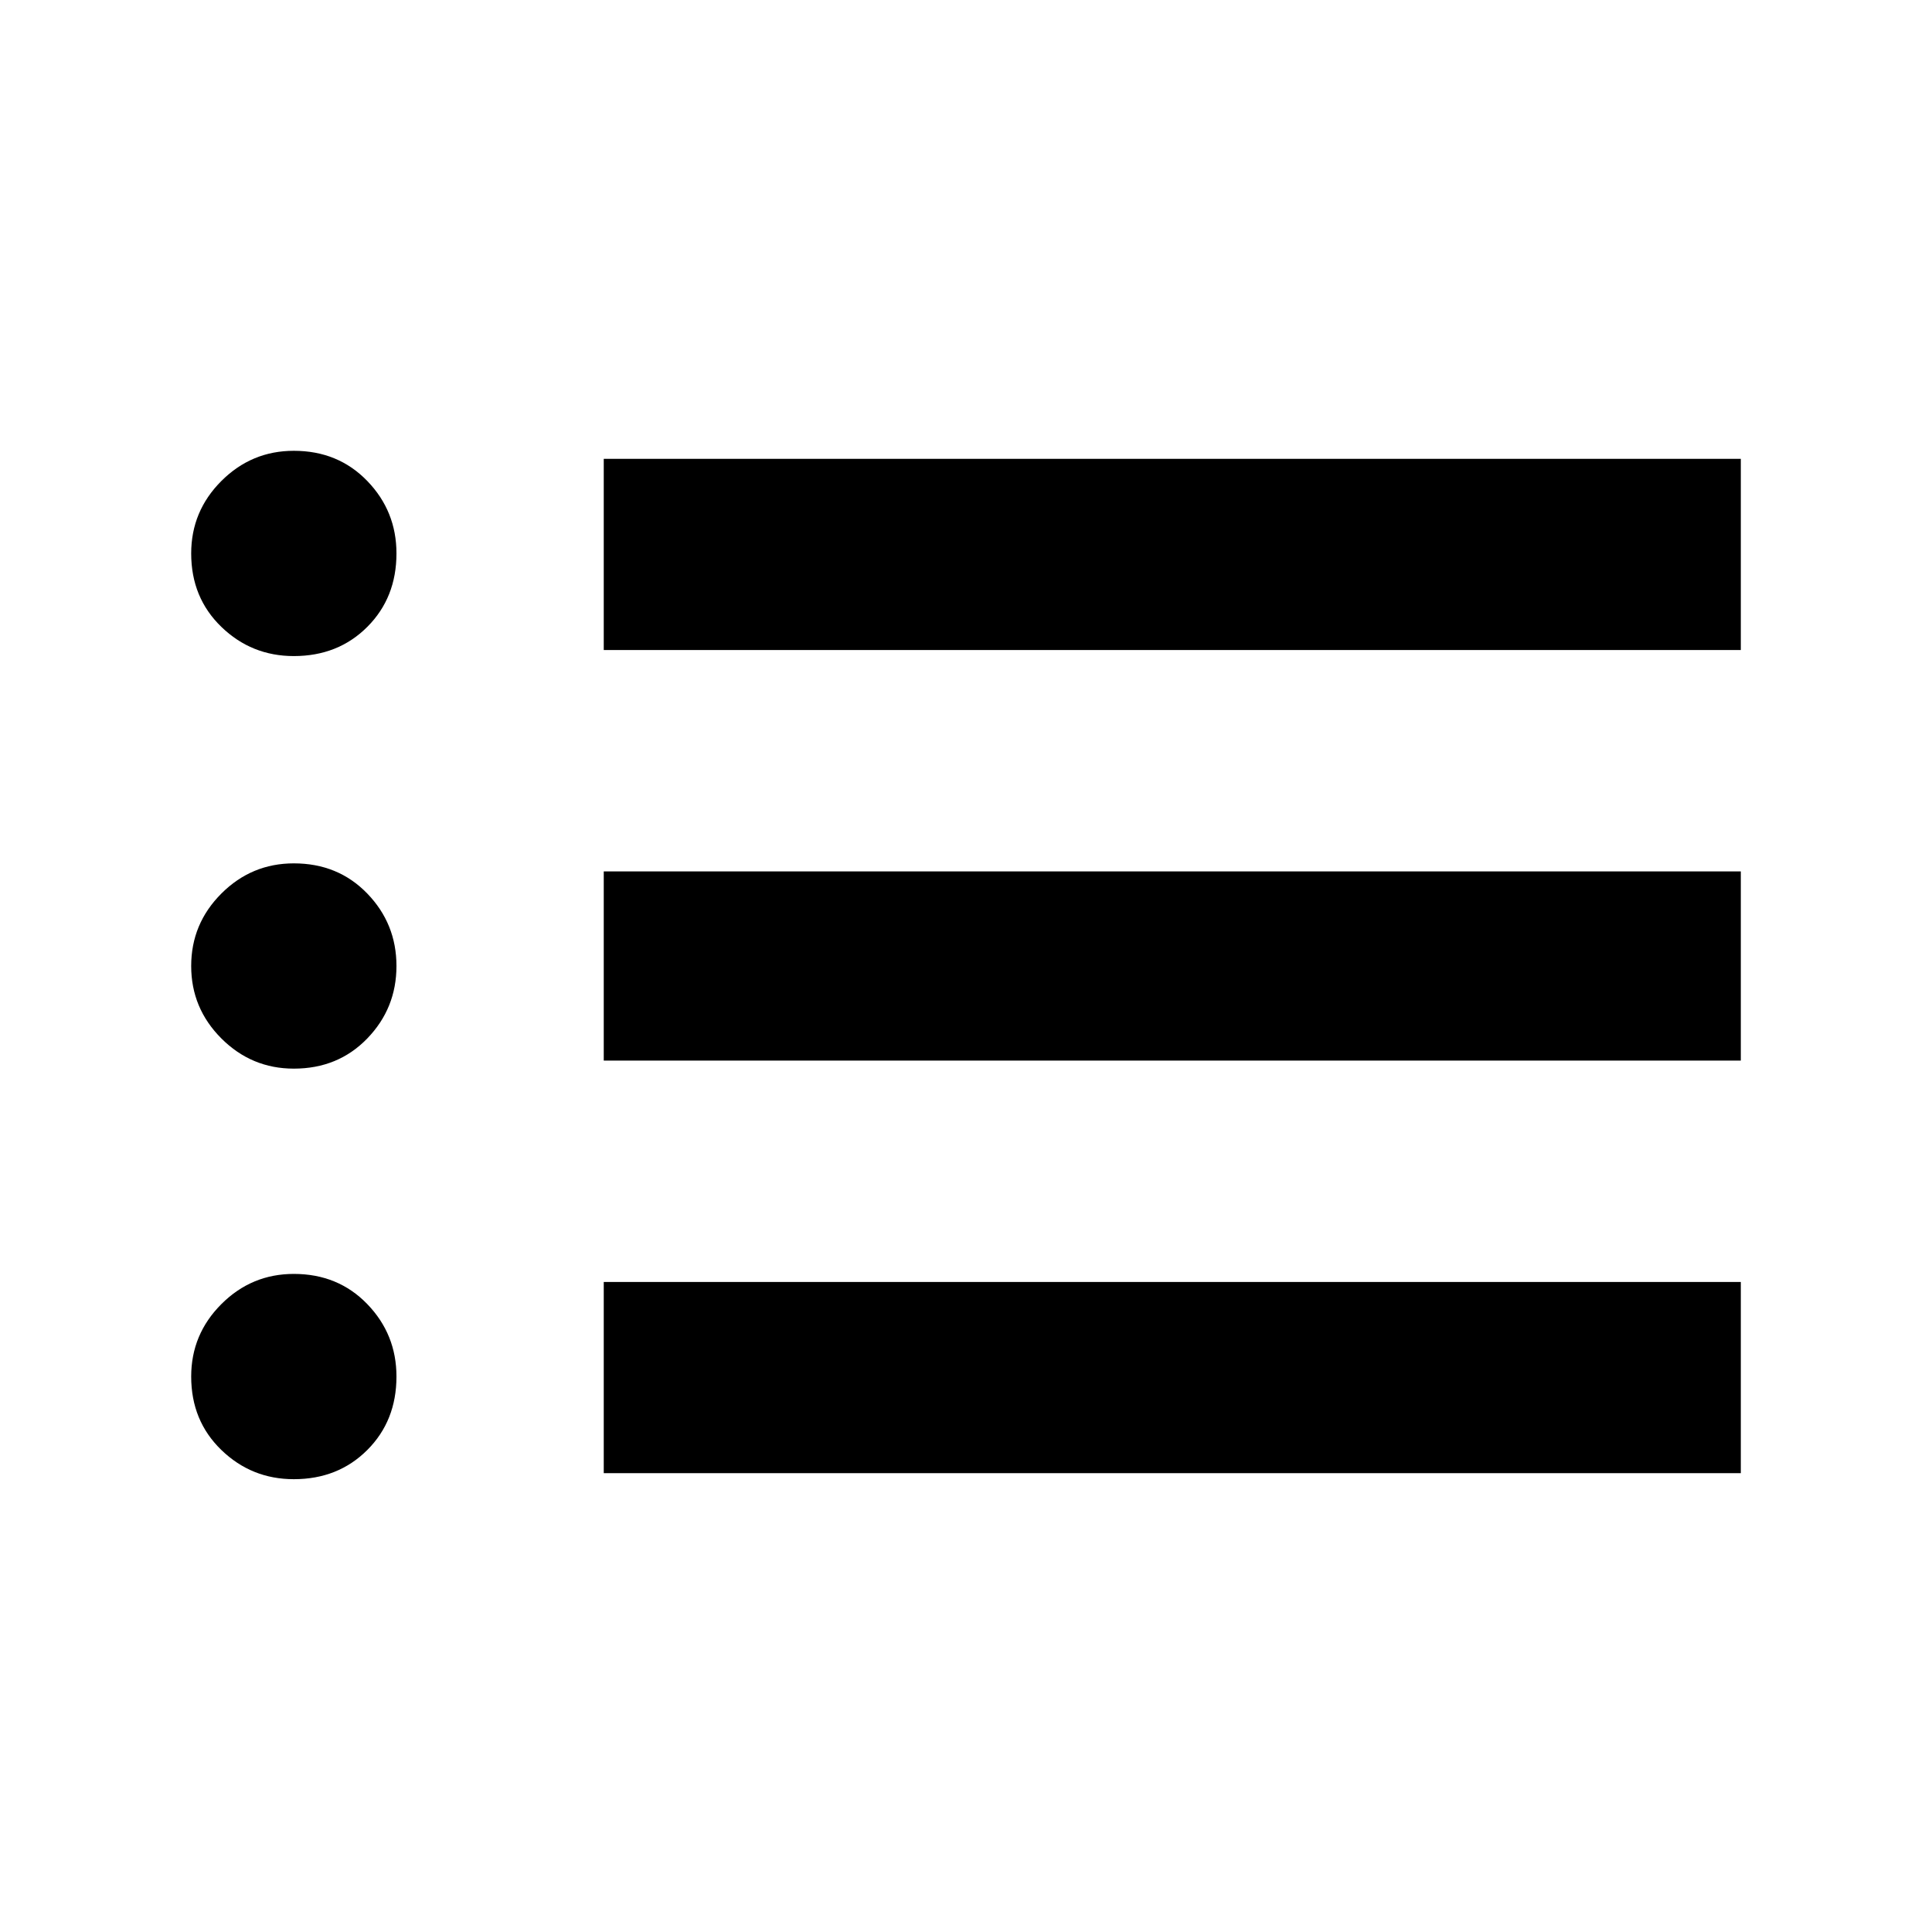 <svg xmlns="http://www.w3.org/2000/svg" width="48" height="48" viewBox="0 0 48 48"><path d="M7.3 36.75q-1.05 0-1.8-.725T4.75 34.2q0-1.05.75-1.8t1.8-.75q1.1 0 1.825.75.725.75.725 1.8 0 1.1-.725 1.825-.725.725-1.825.725Zm0-10.2q-1.05 0-1.8-.75T4.75 24q0-1.05.75-1.8t1.8-.75q1.1 0 1.825.75.725.75.725 1.8t-.725 1.8q-.725.75-1.825.75Zm0-10.25q-1.05 0-1.8-.725t-.75-1.825q0-1.05.75-1.8t1.8-.75q1.1 0 1.825.75.725.75.725 1.8 0 1.1-.725 1.825Q8.4 16.3 7.3 16.3ZM15 36.6v-4.75h28.25v4.75Zm0-10.25v-4.7h28.25v4.7Zm0-10.2V11.4h28.25v4.75Z"/></svg>